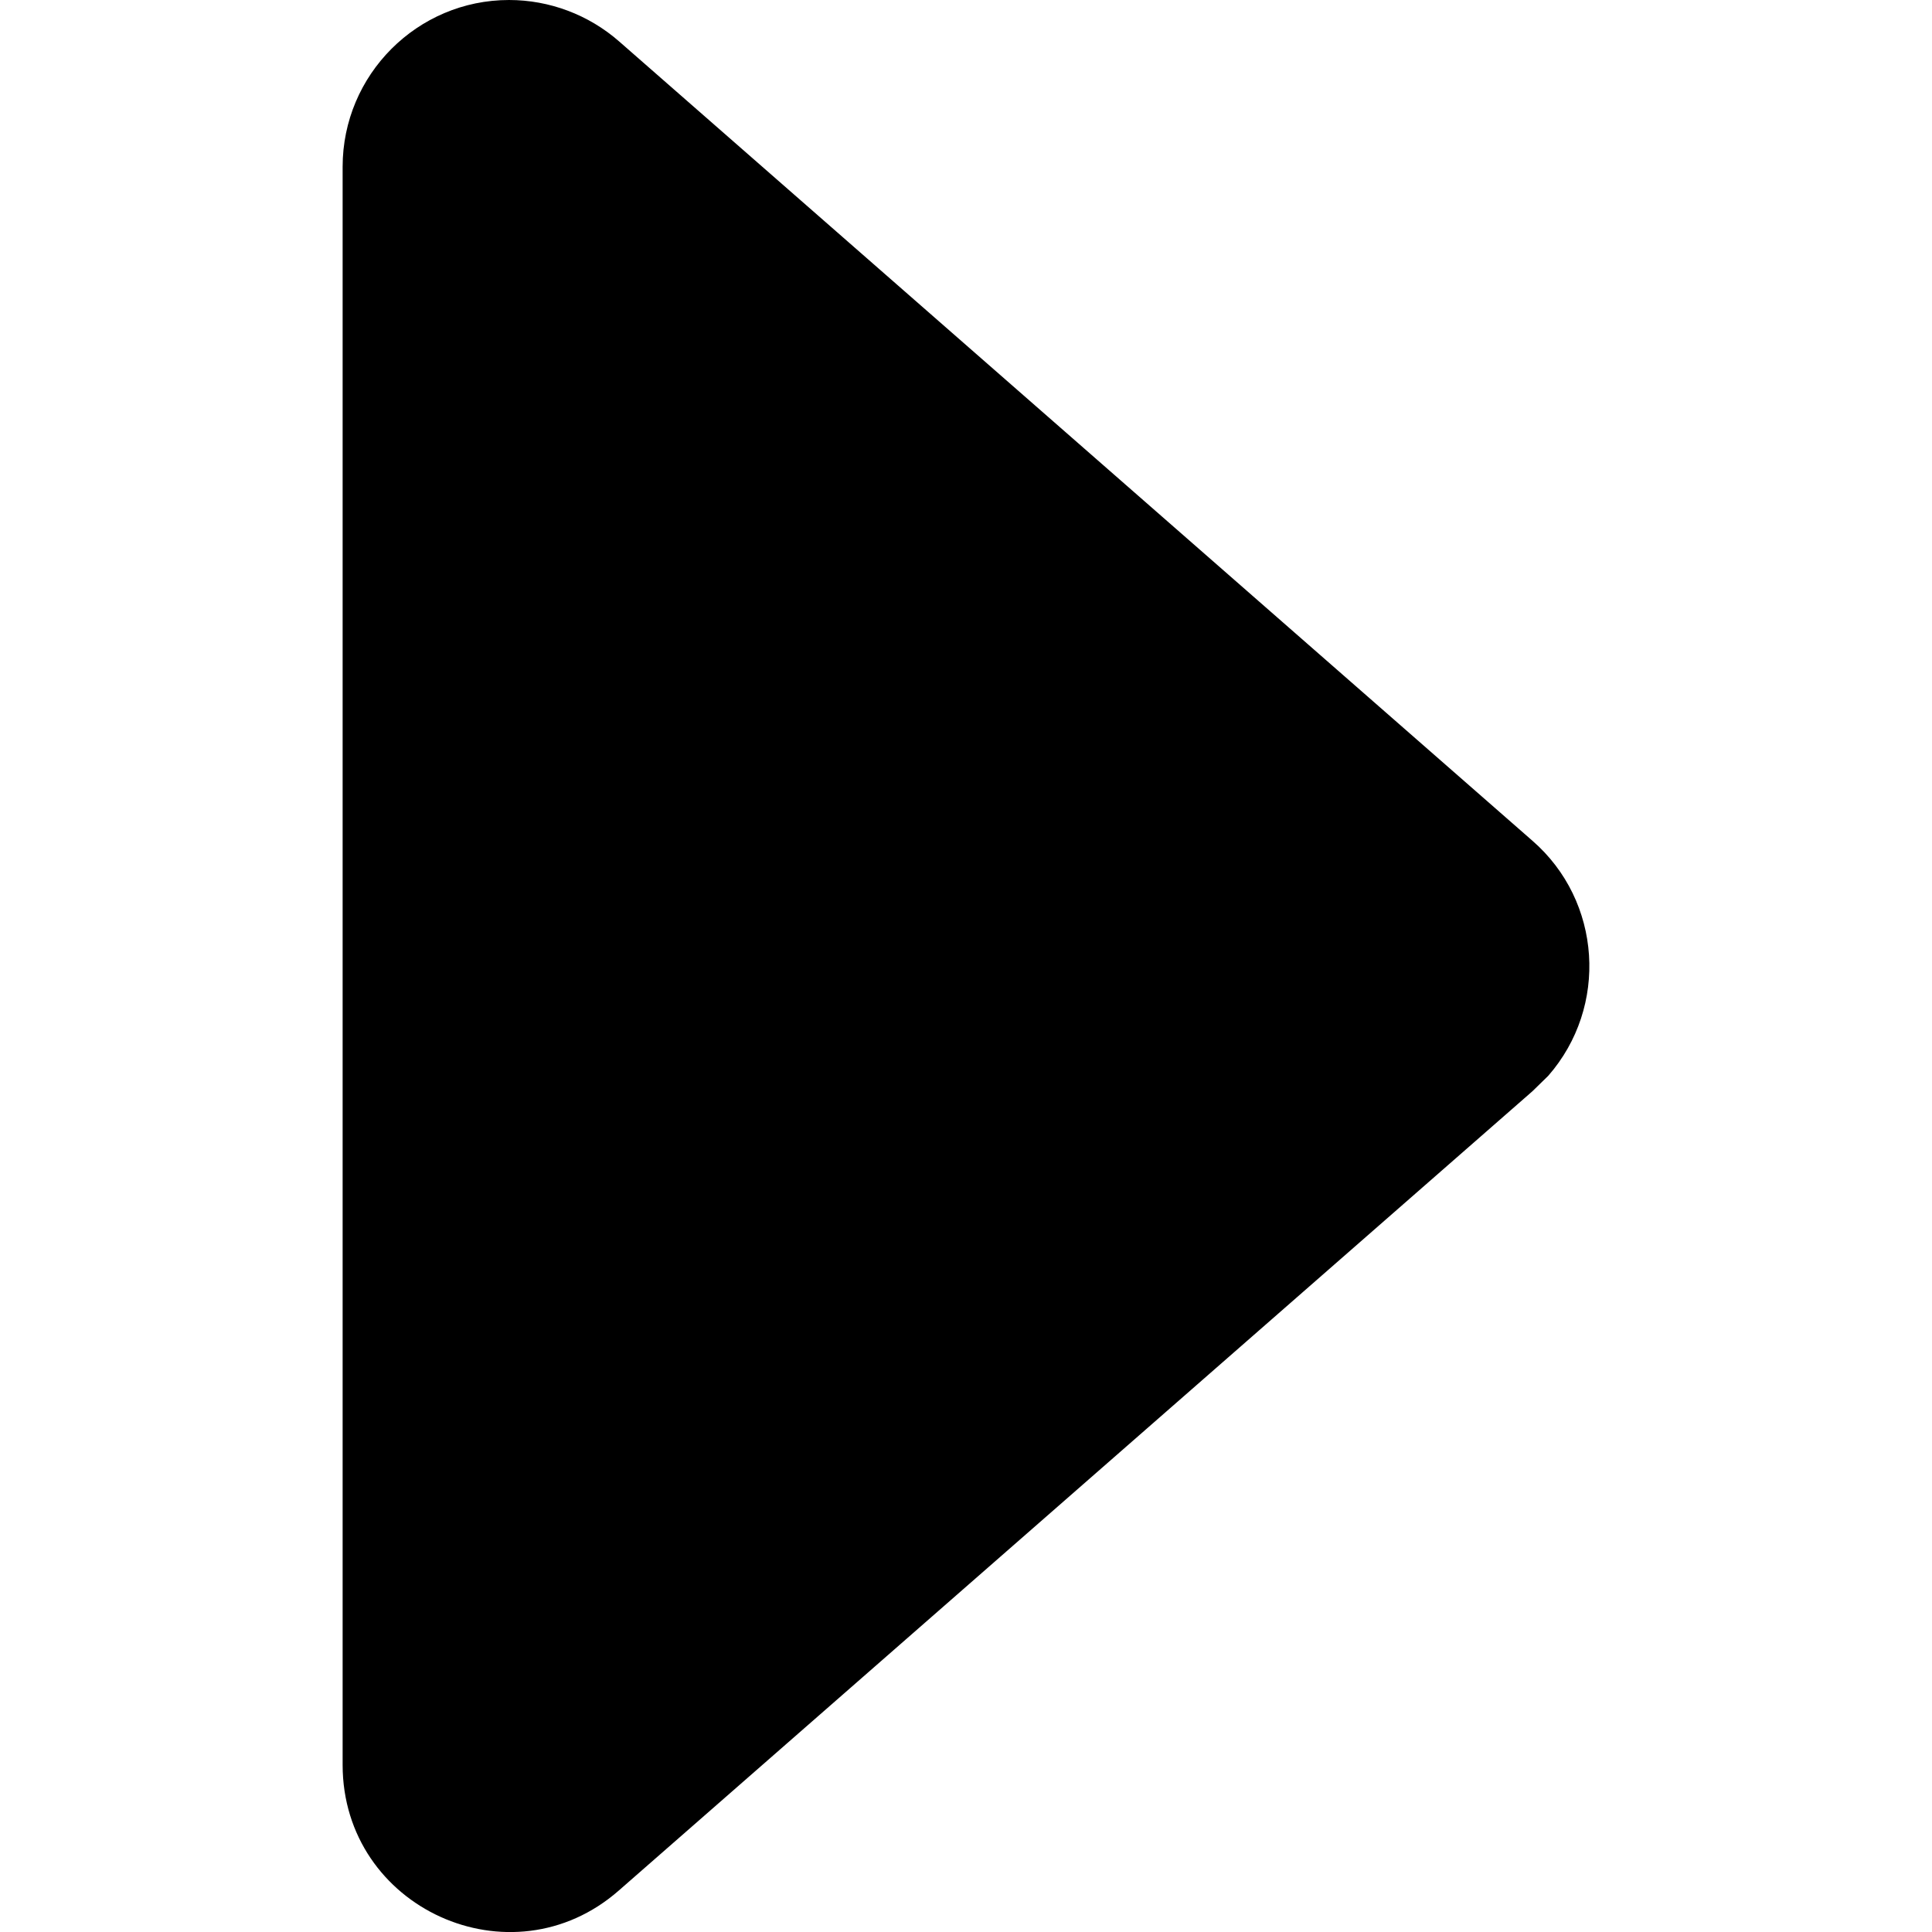 <?xml version="1.0" encoding="utf-8"?>
<!-- Generator: Adobe Illustrator 24.1.1, SVG Export Plug-In . SVG Version: 6.00 Build 0)  -->
<svg version="1.1" id="Layer_1" xmlns="http://www.w3.org/2000/svg" xmlns:xlink="http://www.w3.org/1999/xlink" x="0px" y="0px"
	 viewBox="0 0 512 512" style="enable-background:new 0 0 512 512;" xml:space="preserve">
<g>
	<path d="M406.1,289.2L164,501c-28.5,25-73.2,4.7-73.2-33.3V44.2C90.8,19.8,110.6,0,134.9,0c10.7,0,21.1,3.9,29.2,11l242,211.8
		c18.4,16,20.2,44,4.2,62.3L406.1,289.2L406.1,289.2z"/>
</g>
</svg>
